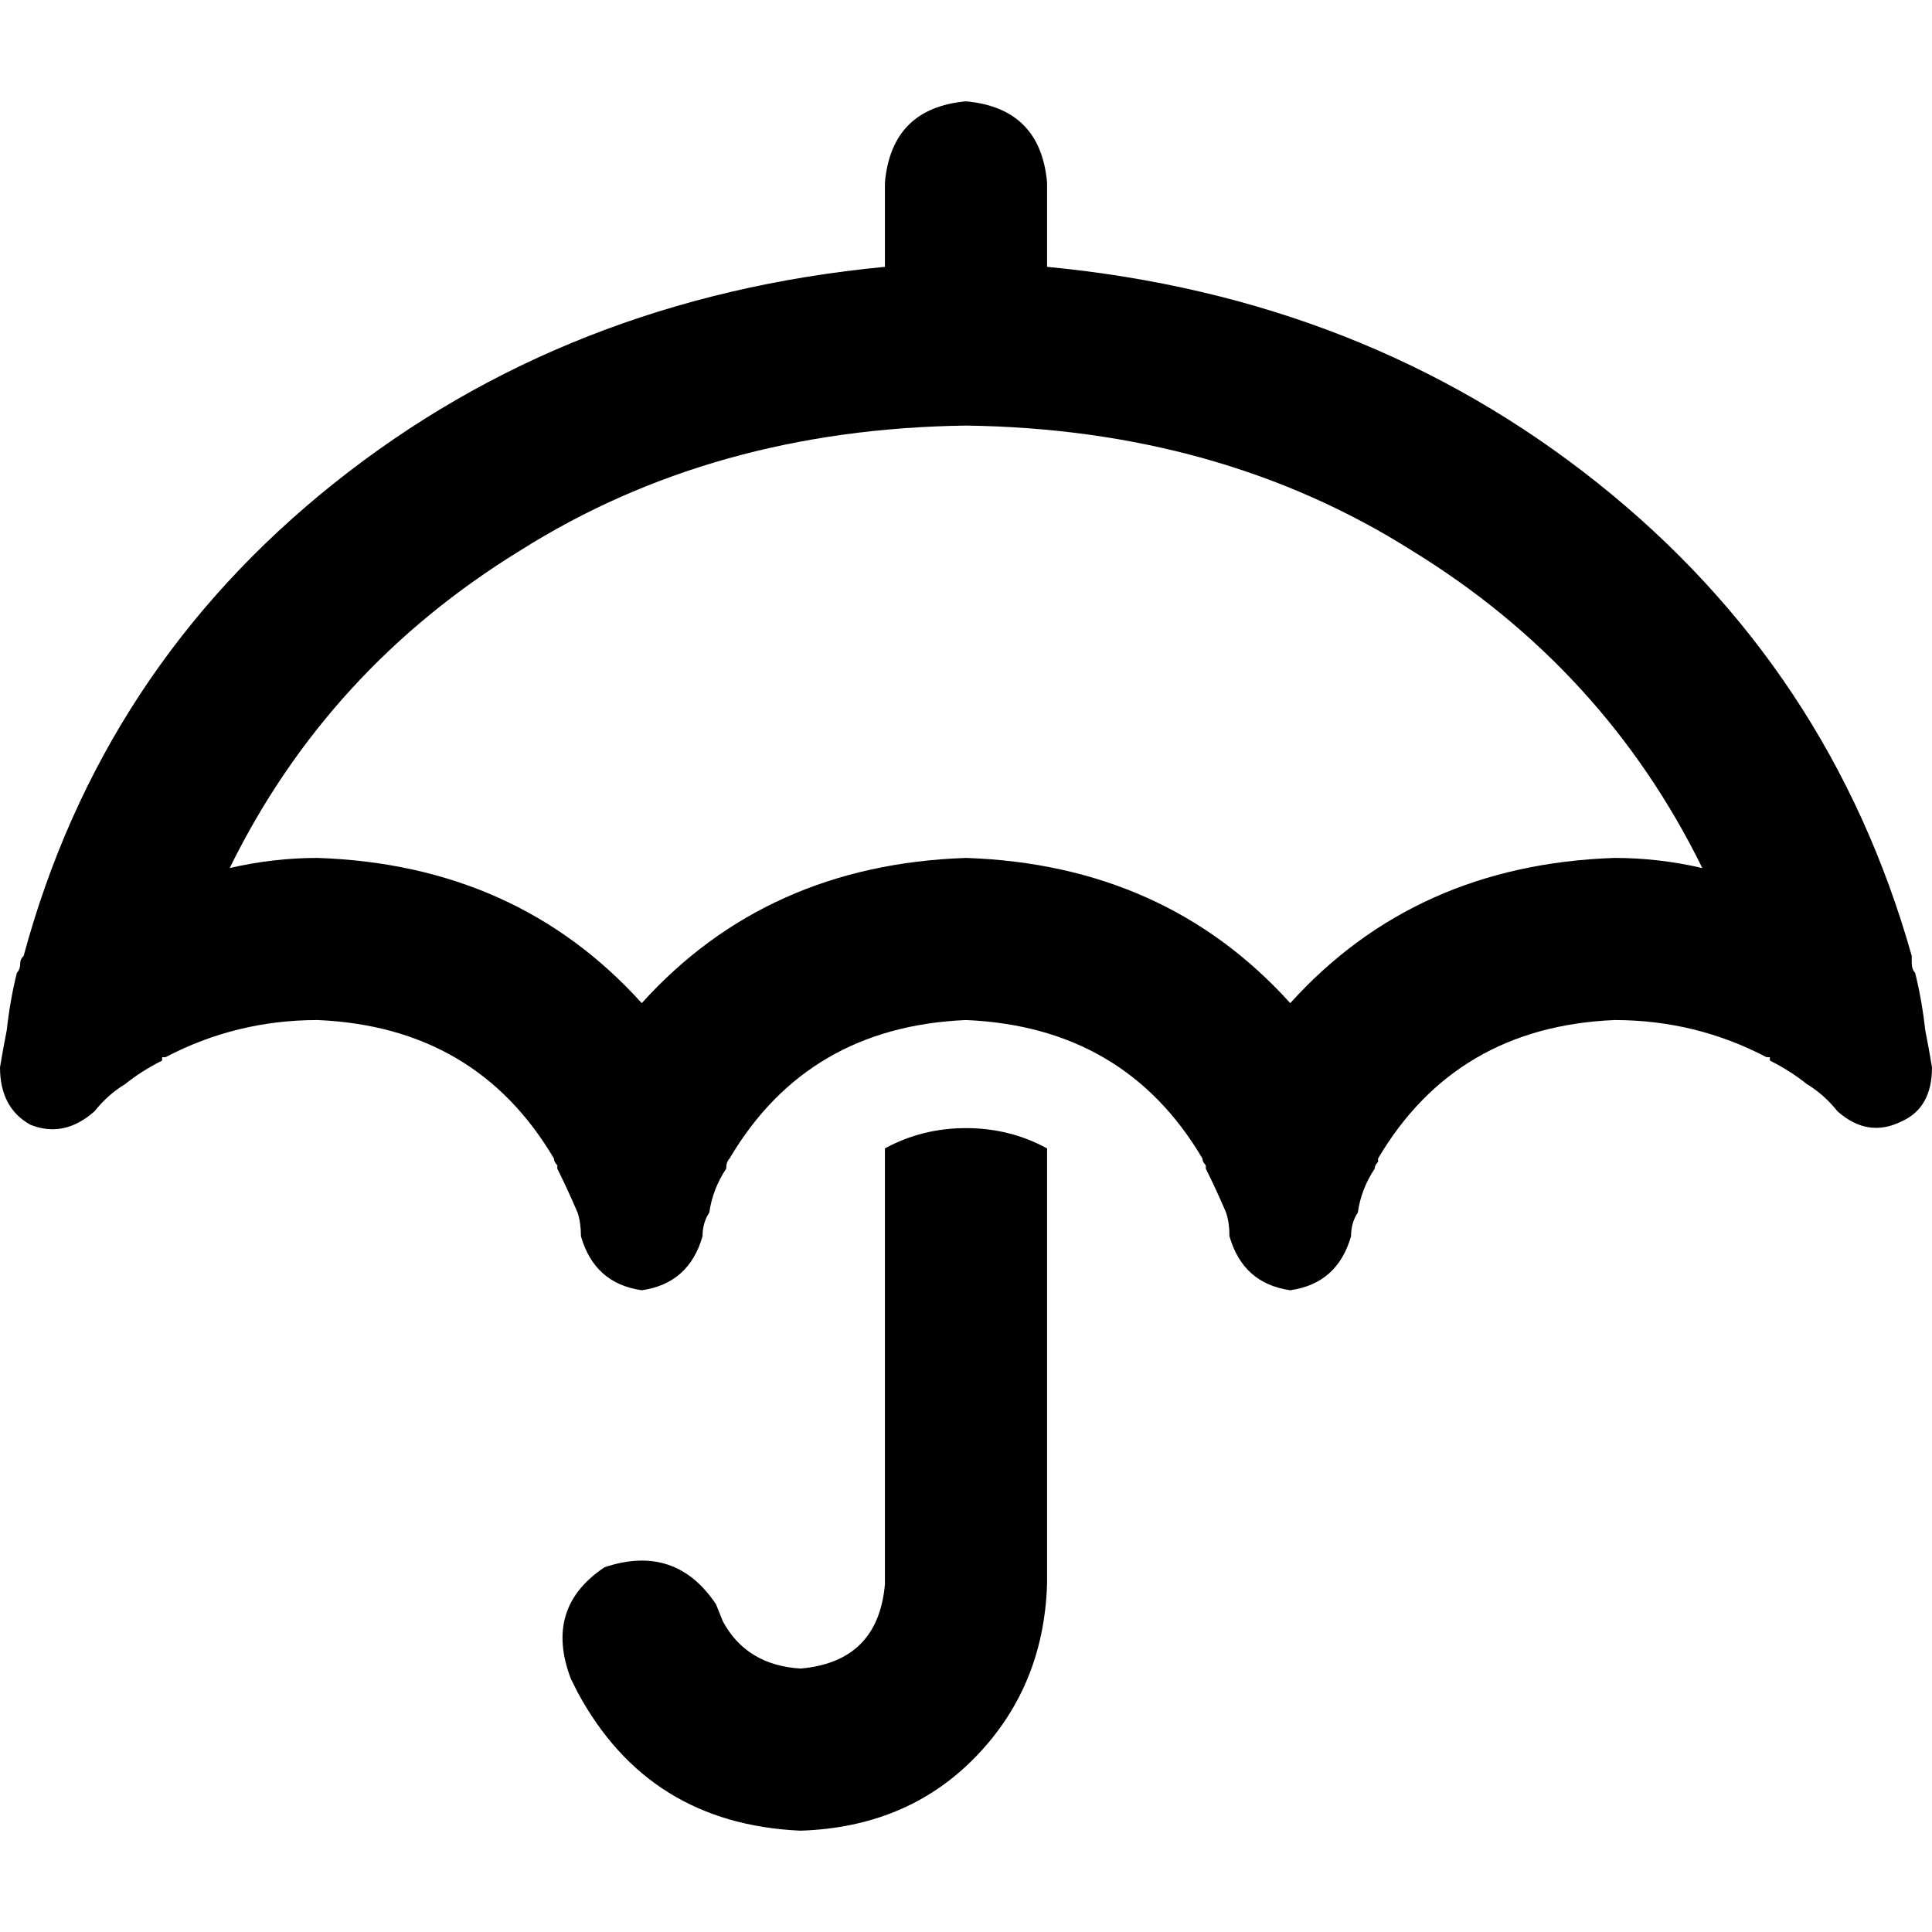 <svg xmlns="http://www.w3.org/2000/svg" viewBox="0 0 512 512">
  <path d="M 256 26.853 Q 275.692 28.643 277.483 48.336 L 277.483 70.713 Q 361.622 78.769 423.385 128 Q 485.147 177.231 506.629 253.315 Q 506.629 254.21 506.629 255.105 Q 506.629 256.895 507.524 257.79 Q 509.315 264.951 510.21 273.007 Q 511.105 277.483 512 282.853 Q 512 293.594 503.944 297.175 Q 494.993 301.65 486.937 294.49 Q 483.357 290.014 478.881 287.329 Q 474.406 283.748 469.035 281.063 L 469.035 280.168 L 468.14 280.168 Q 449.343 270.322 427.86 270.322 Q 385.79 272.112 365.203 307.021 Q 365.203 307.021 365.203 307.916 Q 364.308 308.811 364.308 309.706 Q 360.727 315.077 359.832 321.343 Q 358.042 324.028 358.042 327.608 Q 354.462 340.14 341.93 341.93 Q 329.399 340.14 325.818 327.608 Q 325.818 324.028 324.923 321.343 Q 322.238 315.077 319.552 309.706 Q 319.552 308.811 319.552 308.811 Q 318.657 307.916 318.657 307.021 Q 298.07 272.112 256 270.322 Q 213.93 272.112 193.343 307.021 Q 192.448 307.916 192.448 309.706 Q 188.867 315.077 187.972 321.343 Q 186.182 324.028 186.182 327.608 Q 182.601 340.14 170.07 341.93 Q 157.538 340.14 153.958 327.608 Q 153.958 324.028 153.063 321.343 Q 150.378 315.077 147.692 309.706 Q 147.692 308.811 147.692 308.811 Q 146.797 307.916 146.797 307.021 Q 126.21 272.112 84.14 270.322 Q 62.657 270.322 43.86 280.168 Q 43.86 280.168 42.965 280.168 Q 42.965 281.063 42.965 281.063 Q 37.594 283.748 33.119 287.329 Q 28.643 290.014 25.063 294.49 Q 17.007 301.65 8.056 298.07 Q 0 293.594 0 282.853 Q 0.895 277.483 1.79 273.007 Q 2.685 264.951 4.476 257.79 Q 5.371 256.895 5.371 255.105 Q 5.371 254.21 6.266 253.315 Q 26.853 177.231 88.615 128 Q 150.378 78.769 234.517 70.713 L 234.517 48.336 Q 236.308 28.643 256 26.853 L 256 26.853 Z M 341.93 265.846 Q 375.049 229.147 427.86 227.357 Q 439.497 227.357 451.133 230.042 Q 425.175 177.231 374.154 145.902 Q 323.133 113.678 256 112.783 Q 188.867 113.678 137.846 145.902 Q 86.825 177.231 60.867 230.042 Q 72.503 227.357 84.14 227.357 Q 136.951 229.147 170.07 265.846 Q 203.189 229.147 256 227.357 Q 308.811 229.147 341.93 265.846 L 341.93 265.846 Z M 256 298.965 Q 267.636 298.965 277.483 304.336 L 277.483 419.804 Q 276.587 447.552 257.79 466.35 Q 239.888 484.252 212.14 485.147 Q 171.86 483.357 153.063 448.448 L 151.273 444.867 Q 144.112 426.07 160.224 415.329 Q 179.021 409.063 189.762 425.175 L 191.552 429.65 Q 197.818 441.287 212.14 442.182 Q 232.727 440.392 234.517 419.804 L 234.517 304.336 Q 244.364 298.965 256 298.965 L 256 298.965 Z" />
</svg>